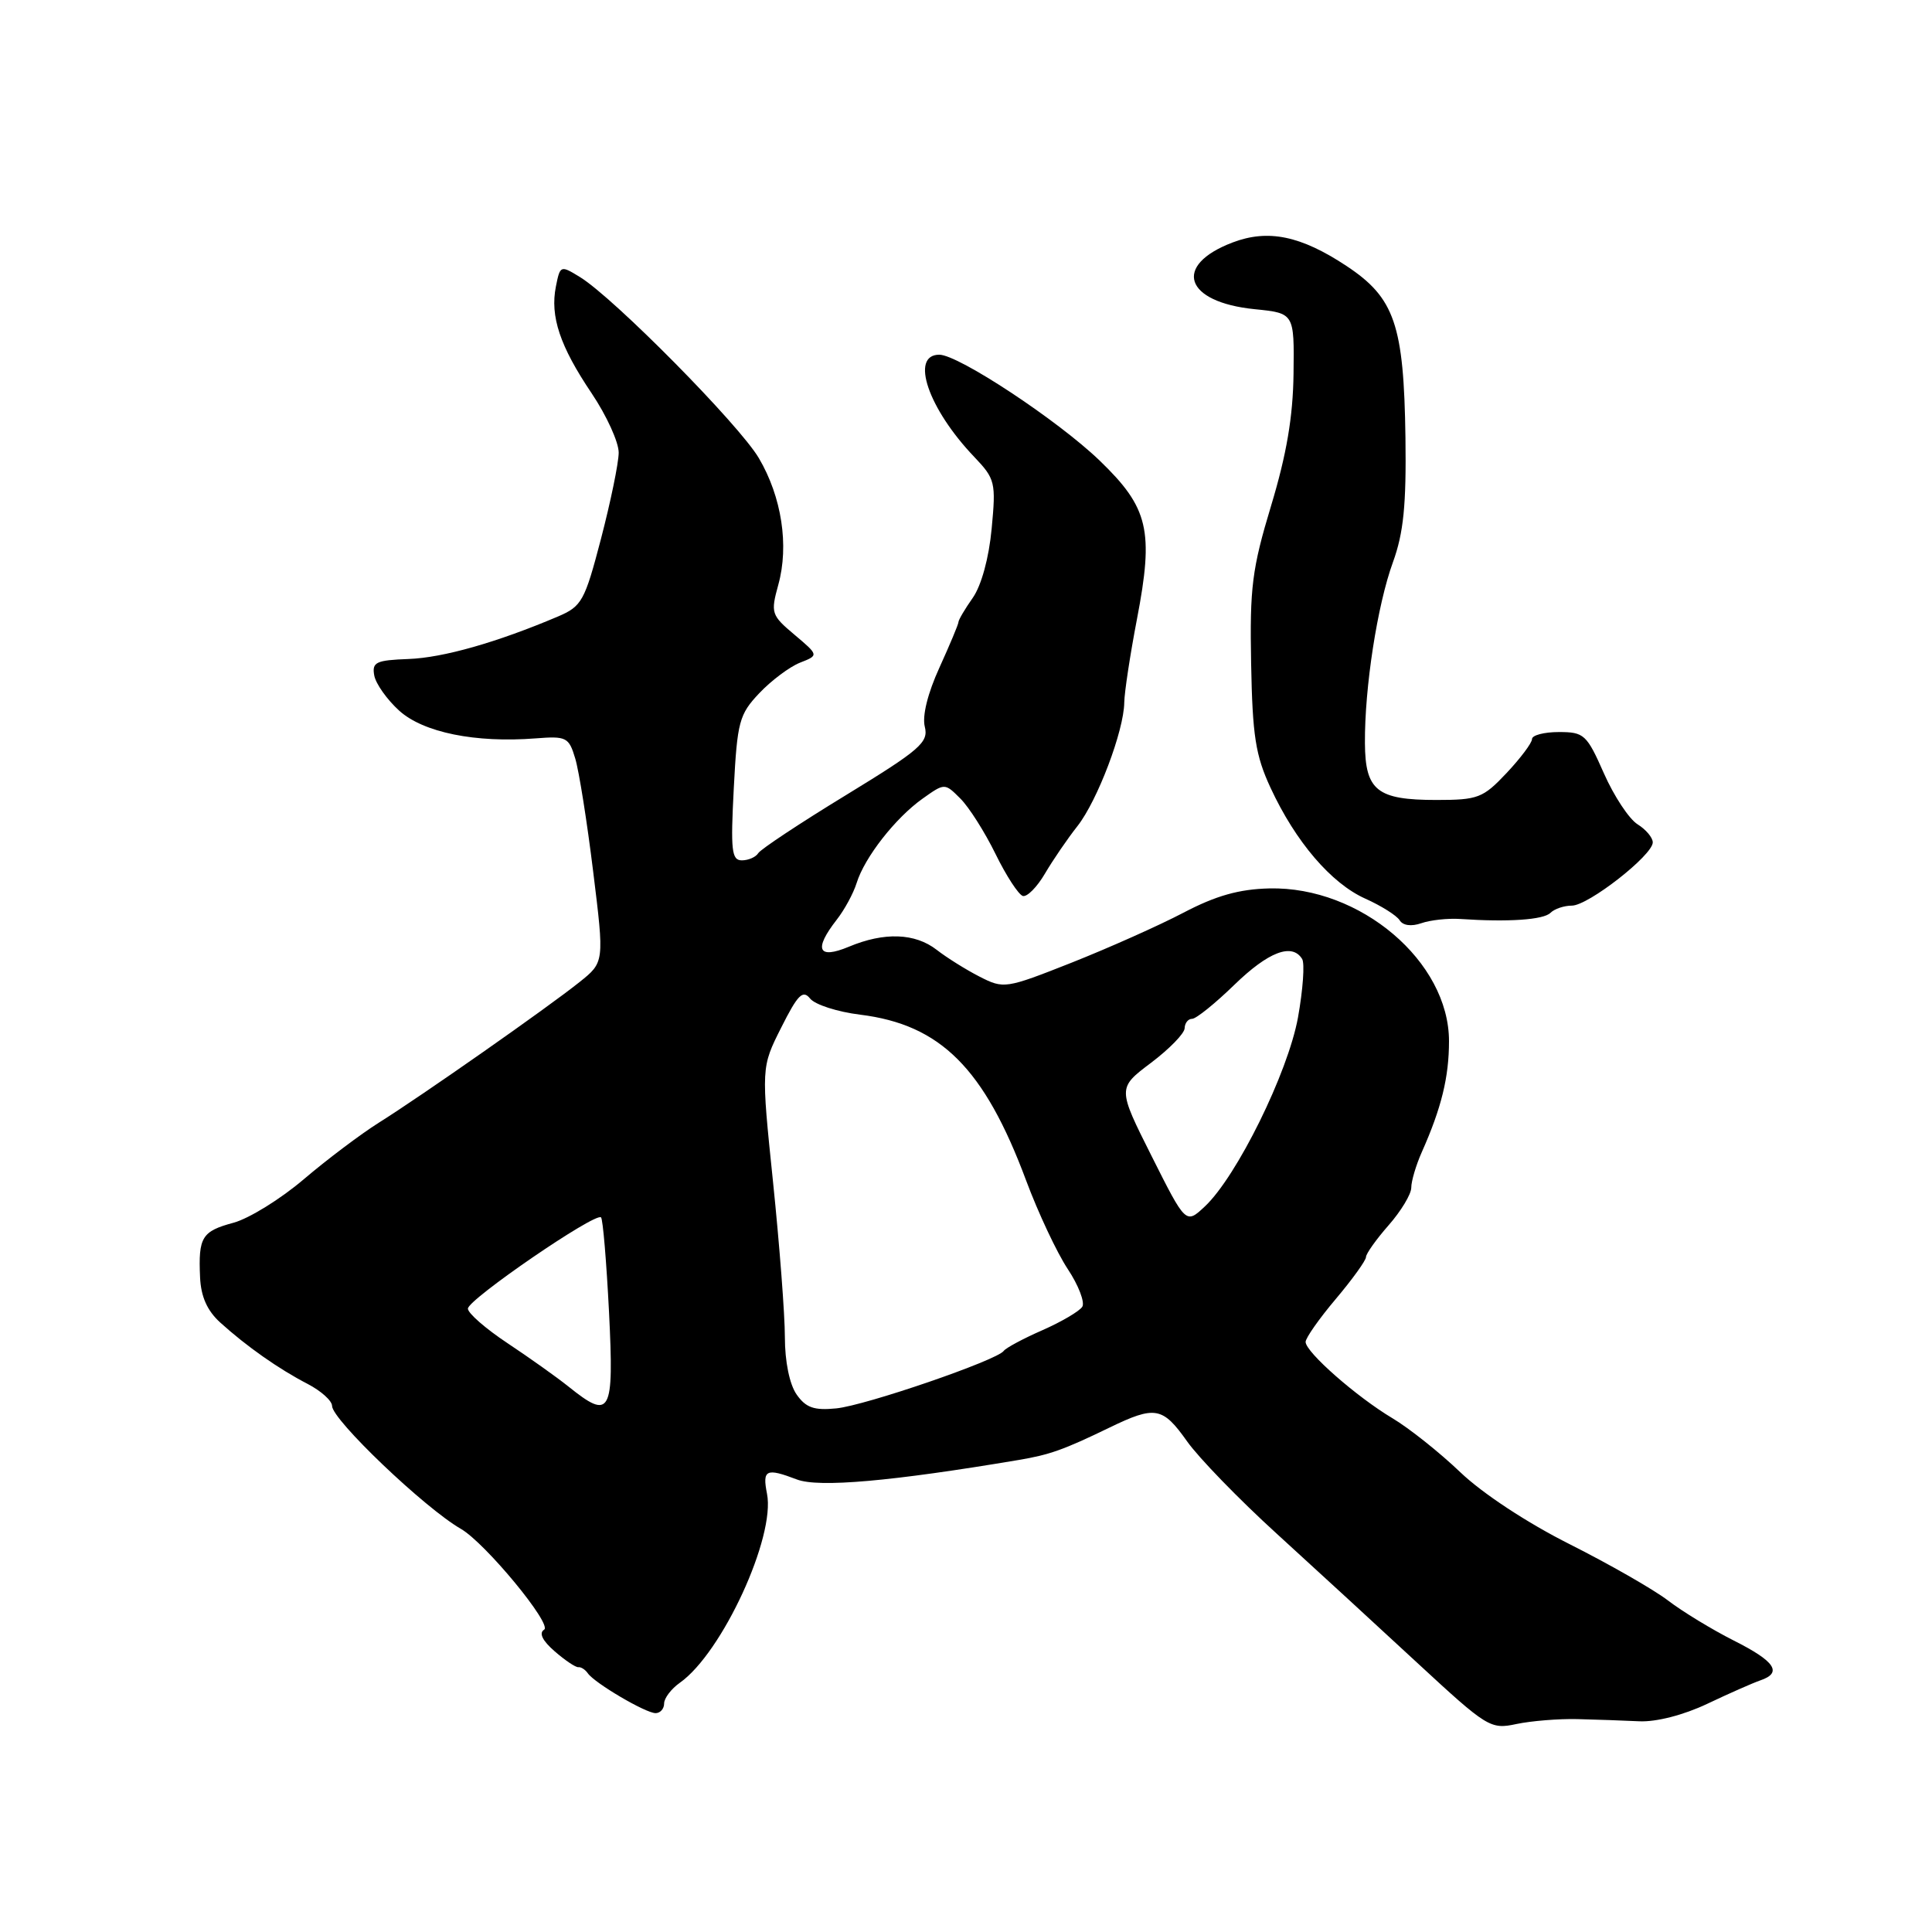 <?xml version="1.0" encoding="UTF-8" standalone="no"?>
<!DOCTYPE svg PUBLIC "-//W3C//DTD SVG 1.1//EN" "http://www.w3.org/Graphics/SVG/1.1/DTD/svg11.dtd" >
<svg xmlns="http://www.w3.org/2000/svg" xmlns:xlink="http://www.w3.org/1999/xlink" version="1.1" viewBox="0 0 256 256">
 <g >
 <path fill="currentColor"
d=" M 209.00 227.79 C 211.47 227.85 215.18 227.98 217.23 228.08 C 219.46 228.18 223.07 227.26 226.23 225.76 C 229.13 224.38 232.29 222.99 233.25 222.66 C 236.22 221.65 235.22 220.14 229.75 217.39 C 226.86 215.93 222.93 213.54 221.00 212.06 C 219.07 210.59 213.22 207.25 208.00 204.62 C 202.40 201.81 196.45 197.90 193.50 195.08 C 190.75 192.45 186.70 189.23 184.50 187.92 C 179.74 185.08 173.00 179.16 173.00 177.81 C 173.00 177.29 174.80 174.72 177.00 172.12 C 179.20 169.51 181.00 167.01 181.00 166.57 C 181.00 166.13 182.35 164.23 184.00 162.35 C 185.65 160.47 187.00 158.23 187.00 157.37 C 187.00 156.51 187.63 154.38 188.40 152.65 C 191.00 146.81 192.00 142.72 192.00 137.96 C 192.00 127.42 180.26 117.44 168.19 117.72 C 164.17 117.82 161.12 118.68 156.81 120.94 C 153.57 122.64 146.90 125.61 141.99 127.56 C 133.23 131.02 133.01 131.05 129.78 129.40 C 127.98 128.48 125.43 126.88 124.12 125.86 C 121.25 123.63 117.17 123.48 112.47 125.45 C 108.39 127.15 107.79 125.82 110.86 121.88 C 111.89 120.57 113.08 118.38 113.51 117.00 C 114.56 113.61 118.65 108.38 122.24 105.83 C 125.18 103.74 125.18 103.74 127.25 105.81 C 128.39 106.94 130.49 110.25 131.91 113.15 C 133.33 116.05 134.96 118.55 135.53 118.72 C 136.09 118.88 137.41 117.55 138.46 115.76 C 139.51 113.97 141.45 111.13 142.77 109.46 C 145.41 106.10 148.92 96.86 148.97 93.09 C 148.99 91.76 149.74 86.79 150.65 82.05 C 152.91 70.29 152.20 67.29 145.71 61.03 C 140.16 55.69 127.00 47.00 124.46 47.00 C 120.55 47.00 122.99 54.16 129.10 60.55 C 131.87 63.46 131.98 63.92 131.40 70.05 C 131.04 73.92 130.04 77.58 128.90 79.21 C 127.85 80.70 127.00 82.15 127.00 82.43 C 127.00 82.71 125.86 85.42 124.48 88.46 C 122.93 91.85 122.18 94.87 122.54 96.29 C 123.06 98.37 121.94 99.34 112.09 105.36 C 106.02 109.06 100.79 112.53 100.47 113.05 C 100.15 113.57 99.17 114.00 98.30 114.00 C 96.94 114.00 96.80 112.69 97.23 104.45 C 97.69 95.62 97.95 94.66 100.61 91.85 C 102.20 90.17 104.62 88.36 106.00 87.81 C 108.50 86.83 108.50 86.83 105.28 84.11 C 102.19 81.51 102.10 81.23 103.13 77.48 C 104.57 72.28 103.58 65.84 100.55 60.70 C 97.94 56.27 81.35 39.48 76.86 36.72 C 74.27 35.13 74.22 35.15 73.66 37.96 C 72.87 41.92 74.19 45.87 78.40 52.12 C 80.38 55.07 81.99 58.60 81.98 59.99 C 81.97 61.37 80.91 66.49 79.64 71.37 C 77.47 79.67 77.10 80.34 73.91 81.70 C 65.85 85.12 58.73 87.15 54.14 87.32 C 49.82 87.48 49.27 87.74 49.59 89.50 C 49.79 90.60 51.28 92.70 52.90 94.17 C 56.10 97.06 62.99 98.46 70.96 97.84 C 75.05 97.52 75.38 97.68 76.22 100.50 C 76.72 102.15 77.79 108.90 78.60 115.50 C 80.08 127.50 80.08 127.50 76.79 130.13 C 72.61 133.48 55.85 145.22 50.17 148.78 C 47.79 150.28 43.33 153.64 40.26 156.25 C 37.19 158.87 33.00 161.46 30.94 162.02 C 26.75 163.15 26.27 163.92 26.51 169.24 C 26.62 171.81 27.46 173.68 29.18 175.24 C 32.68 178.41 36.94 181.40 40.75 183.37 C 42.54 184.30 44.00 185.61 44.00 186.29 C 44.00 188.11 56.26 199.82 61.08 202.59 C 64.29 204.44 73.22 215.25 72.10 215.94 C 71.38 216.38 71.87 217.40 73.50 218.81 C 74.88 220.01 76.29 220.96 76.64 220.91 C 76.99 220.87 77.55 221.23 77.89 221.72 C 78.79 223.02 85.55 227.00 86.87 227.00 C 87.49 227.00 88.00 226.42 88.00 225.72 C 88.00 225.02 88.94 223.78 90.09 222.97 C 95.68 219.03 102.78 203.63 101.63 197.92 C 101.00 194.73 101.51 194.48 105.60 196.04 C 108.49 197.14 118.14 196.29 135.00 193.45 C 139.09 192.76 140.91 192.12 147.00 189.17 C 153.07 186.23 154.05 186.41 157.29 190.98 C 158.82 193.15 164.16 198.66 169.16 203.21 C 174.16 207.77 182.55 215.48 187.81 220.35 C 197.08 228.92 197.49 229.18 200.94 228.44 C 202.90 228.03 206.53 227.73 209.00 227.79 Z  M 193.50 121.77 C 199.84 122.20 204.52 121.88 205.44 120.96 C 205.97 120.43 207.25 120.00 208.28 120.00 C 210.45 120.00 219.00 113.32 219.00 111.62 C 219.00 110.99 218.09 109.91 216.98 109.22 C 215.86 108.52 213.86 105.49 212.53 102.48 C 210.25 97.32 209.90 97.00 206.56 97.00 C 204.60 97.00 203.00 97.42 203.00 97.93 C 203.00 98.44 201.48 100.46 199.63 102.43 C 196.50 105.75 195.84 106.00 190.32 106.00 C 182.46 106.00 180.90 104.75 180.86 98.47 C 180.81 91.12 182.50 80.18 184.57 74.50 C 185.98 70.62 186.35 66.92 186.23 58.00 C 186.02 43.02 184.80 39.47 178.43 35.25 C 172.36 31.23 168.03 30.34 163.32 32.13 C 155.34 35.17 156.96 40.04 166.26 40.97 C 171.50 41.50 171.50 41.50 171.40 49.50 C 171.33 55.22 170.48 60.21 168.43 67.00 C 165.90 75.38 165.59 77.85 165.78 87.90 C 165.96 97.50 166.36 100.10 168.36 104.40 C 171.67 111.54 176.39 117.05 180.90 119.07 C 183.02 120.02 185.07 121.31 185.46 121.94 C 185.89 122.64 187.01 122.79 188.33 122.33 C 189.53 121.91 191.85 121.66 193.50 121.77 Z  M 105.55 184.77 C 104.62 183.43 104.00 180.42 104.00 177.17 C 104.00 174.21 103.29 164.95 102.43 156.61 C 100.86 141.43 100.86 141.43 103.52 136.15 C 105.71 131.79 106.38 131.12 107.34 132.31 C 107.98 133.12 110.97 134.08 113.98 134.45 C 124.64 135.77 130.43 141.56 135.97 156.43 C 137.57 160.72 140.05 165.99 141.48 168.15 C 142.91 170.30 143.77 172.56 143.41 173.15 C 143.04 173.74 140.66 175.14 138.12 176.26 C 135.58 177.37 133.28 178.61 133.00 179.00 C 132.13 180.24 114.67 186.24 110.80 186.62 C 107.87 186.91 106.78 186.53 105.55 184.77 Z  M 75.33 183.73 C 73.77 182.48 70.14 179.90 67.25 177.98 C 64.37 176.07 62.00 174.01 62.00 173.40 C 62.00 172.19 78.92 160.59 79.64 161.31 C 79.89 161.55 80.36 167.21 80.70 173.88 C 81.37 187.38 80.92 188.22 75.33 183.73 Z  M 152.60 153.20 C 148.07 144.18 148.07 144.18 152.50 140.84 C 154.94 139.00 156.95 136.94 156.97 136.25 C 156.99 135.56 157.43 135.00 157.96 135.00 C 158.49 135.00 161.01 132.97 163.55 130.50 C 168.07 126.11 171.21 124.91 172.54 127.07 C 172.90 127.65 172.65 131.14 171.99 134.82 C 170.66 142.14 163.88 155.89 159.65 159.86 C 157.13 162.22 157.13 162.22 152.60 153.20 Z "/>
</g>
</svg>